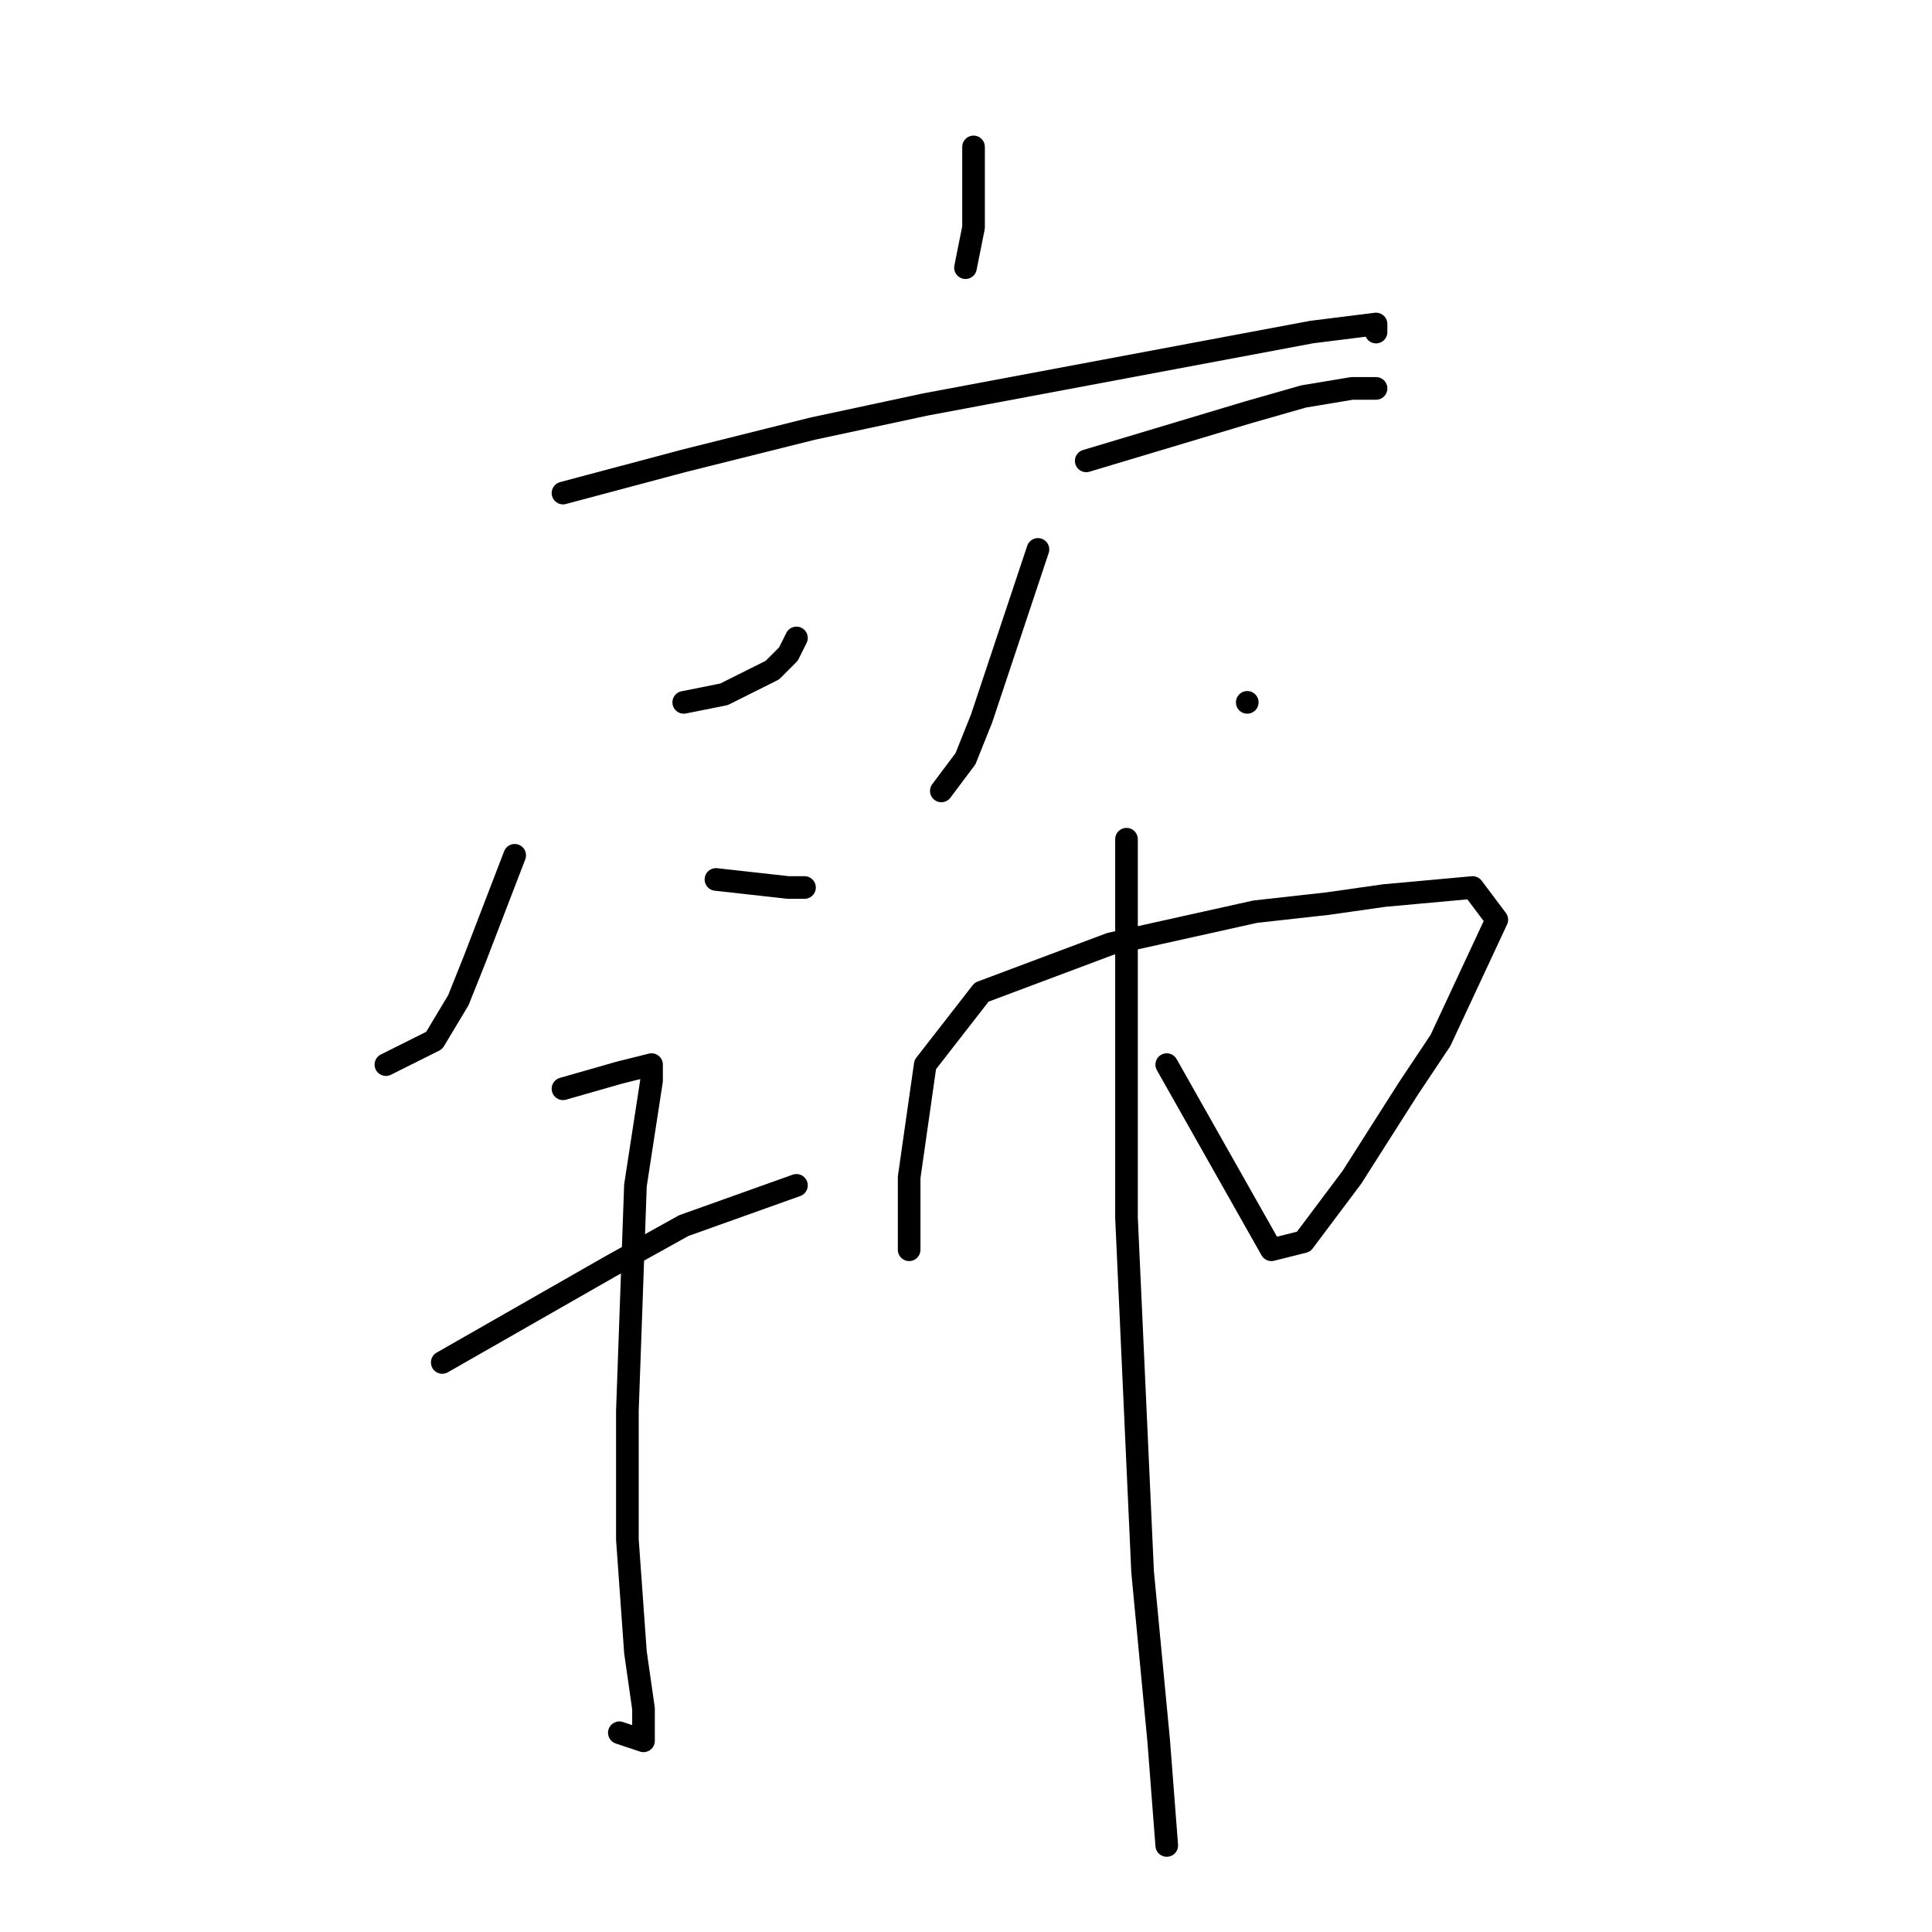 <?xml version="1.0" standalone="no"?>
    <svg width="256" height="256" xmlns="http://www.w3.org/2000/svg" version="1.1">
    <polyline stroke="black" stroke-width="3" stroke-linecap="round" fill="transparent" stroke-linejoin="round" points="129 19.467 129 30.133 127.933 35.467 127.933 35.467 " />
        <polyline stroke="black" stroke-width="3" stroke-linecap="round" fill="transparent" stroke-linejoin="round" points="74.6 65.333 90.6 61.067 107.667 56.8 122.6 53.6 173.8 44 182.333 42.933 182.333 44 182.333 44 " />
        <polyline stroke="black" stroke-width="3" stroke-linecap="round" fill="transparent" stroke-linejoin="round" points="90.6 93.067 95.933 92 102.333 88.8 104.467 86.667 105.533 84.533 105.533 84.533 " />
        <polyline stroke="black" stroke-width="3" stroke-linecap="round" fill="transparent" stroke-linejoin="round" points="68.2 113.333 62.867 127.2 60.733 132.533 57.533 137.867 51.133 141.067 51.133 141.067 " />
        <polyline stroke="black" stroke-width="3" stroke-linecap="round" fill="transparent" stroke-linejoin="round" points="94.867 116.533 104.467 117.6 106.6 117.6 106.6 117.6 " />
        <polyline stroke="black" stroke-width="3" stroke-linecap="round" fill="transparent" stroke-linejoin="round" points="143.933 61.067 165.267 54.667 172.733 52.533 179.133 51.467 182.333 51.467 182.333 51.467 " />
        <polyline stroke="black" stroke-width="3" stroke-linecap="round" fill="transparent" stroke-linejoin="round" points="137.533 72.8 130.067 95.2 127.933 100.533 124.733 104.8 124.733 104.8 " />
        <polyline stroke="black" stroke-width="3" stroke-linecap="round" fill="transparent" stroke-linejoin="round" points="165.267 93.067 165.267 93.067 " />
        <polyline stroke="black" stroke-width="3" stroke-linecap="round" fill="transparent" stroke-linejoin="round" points="74.6 144.267 82.067 142.133 86.333 141.067 86.333 143.2 84.2 157.067 83.133 186.933 83.133 195.467 83.133 204 84.2 218.933 85.267 226.4 85.267 230.667 82.067 229.6 82.067 229.6 " />
        <polyline stroke="black" stroke-width="3" stroke-linecap="round" fill="transparent" stroke-linejoin="round" points="58.6 180.533 81 167.733 90.6 162.4 105.533 157.067 105.533 157.067 " />
        <polyline stroke="black" stroke-width="3" stroke-linecap="round" fill="transparent" stroke-linejoin="round" points="120.467 158.133 120.467 163.467 120.467 165.6 120.467 163.467 120.467 156 122.6 141.067 130.067 131.467 147.133 125.067 166.333 120.8 175.933 119.733 183.4 118.667 195.133 117.6 198.333 121.867 190.867 137.867 186.6 144.267 179.133 156 172.733 164.533 168.467 165.6 154.6 141.067 154.6 141.067 " />
        <polyline stroke="black" stroke-width="3" stroke-linecap="round" fill="transparent" stroke-linejoin="round" points="149.267 111.2 149.267 127.2 149.267 144.267 149.267 161.333 151.4 208.267 153.533 230.667 154.6 244.533 154.6 244.533 " />
        </svg>